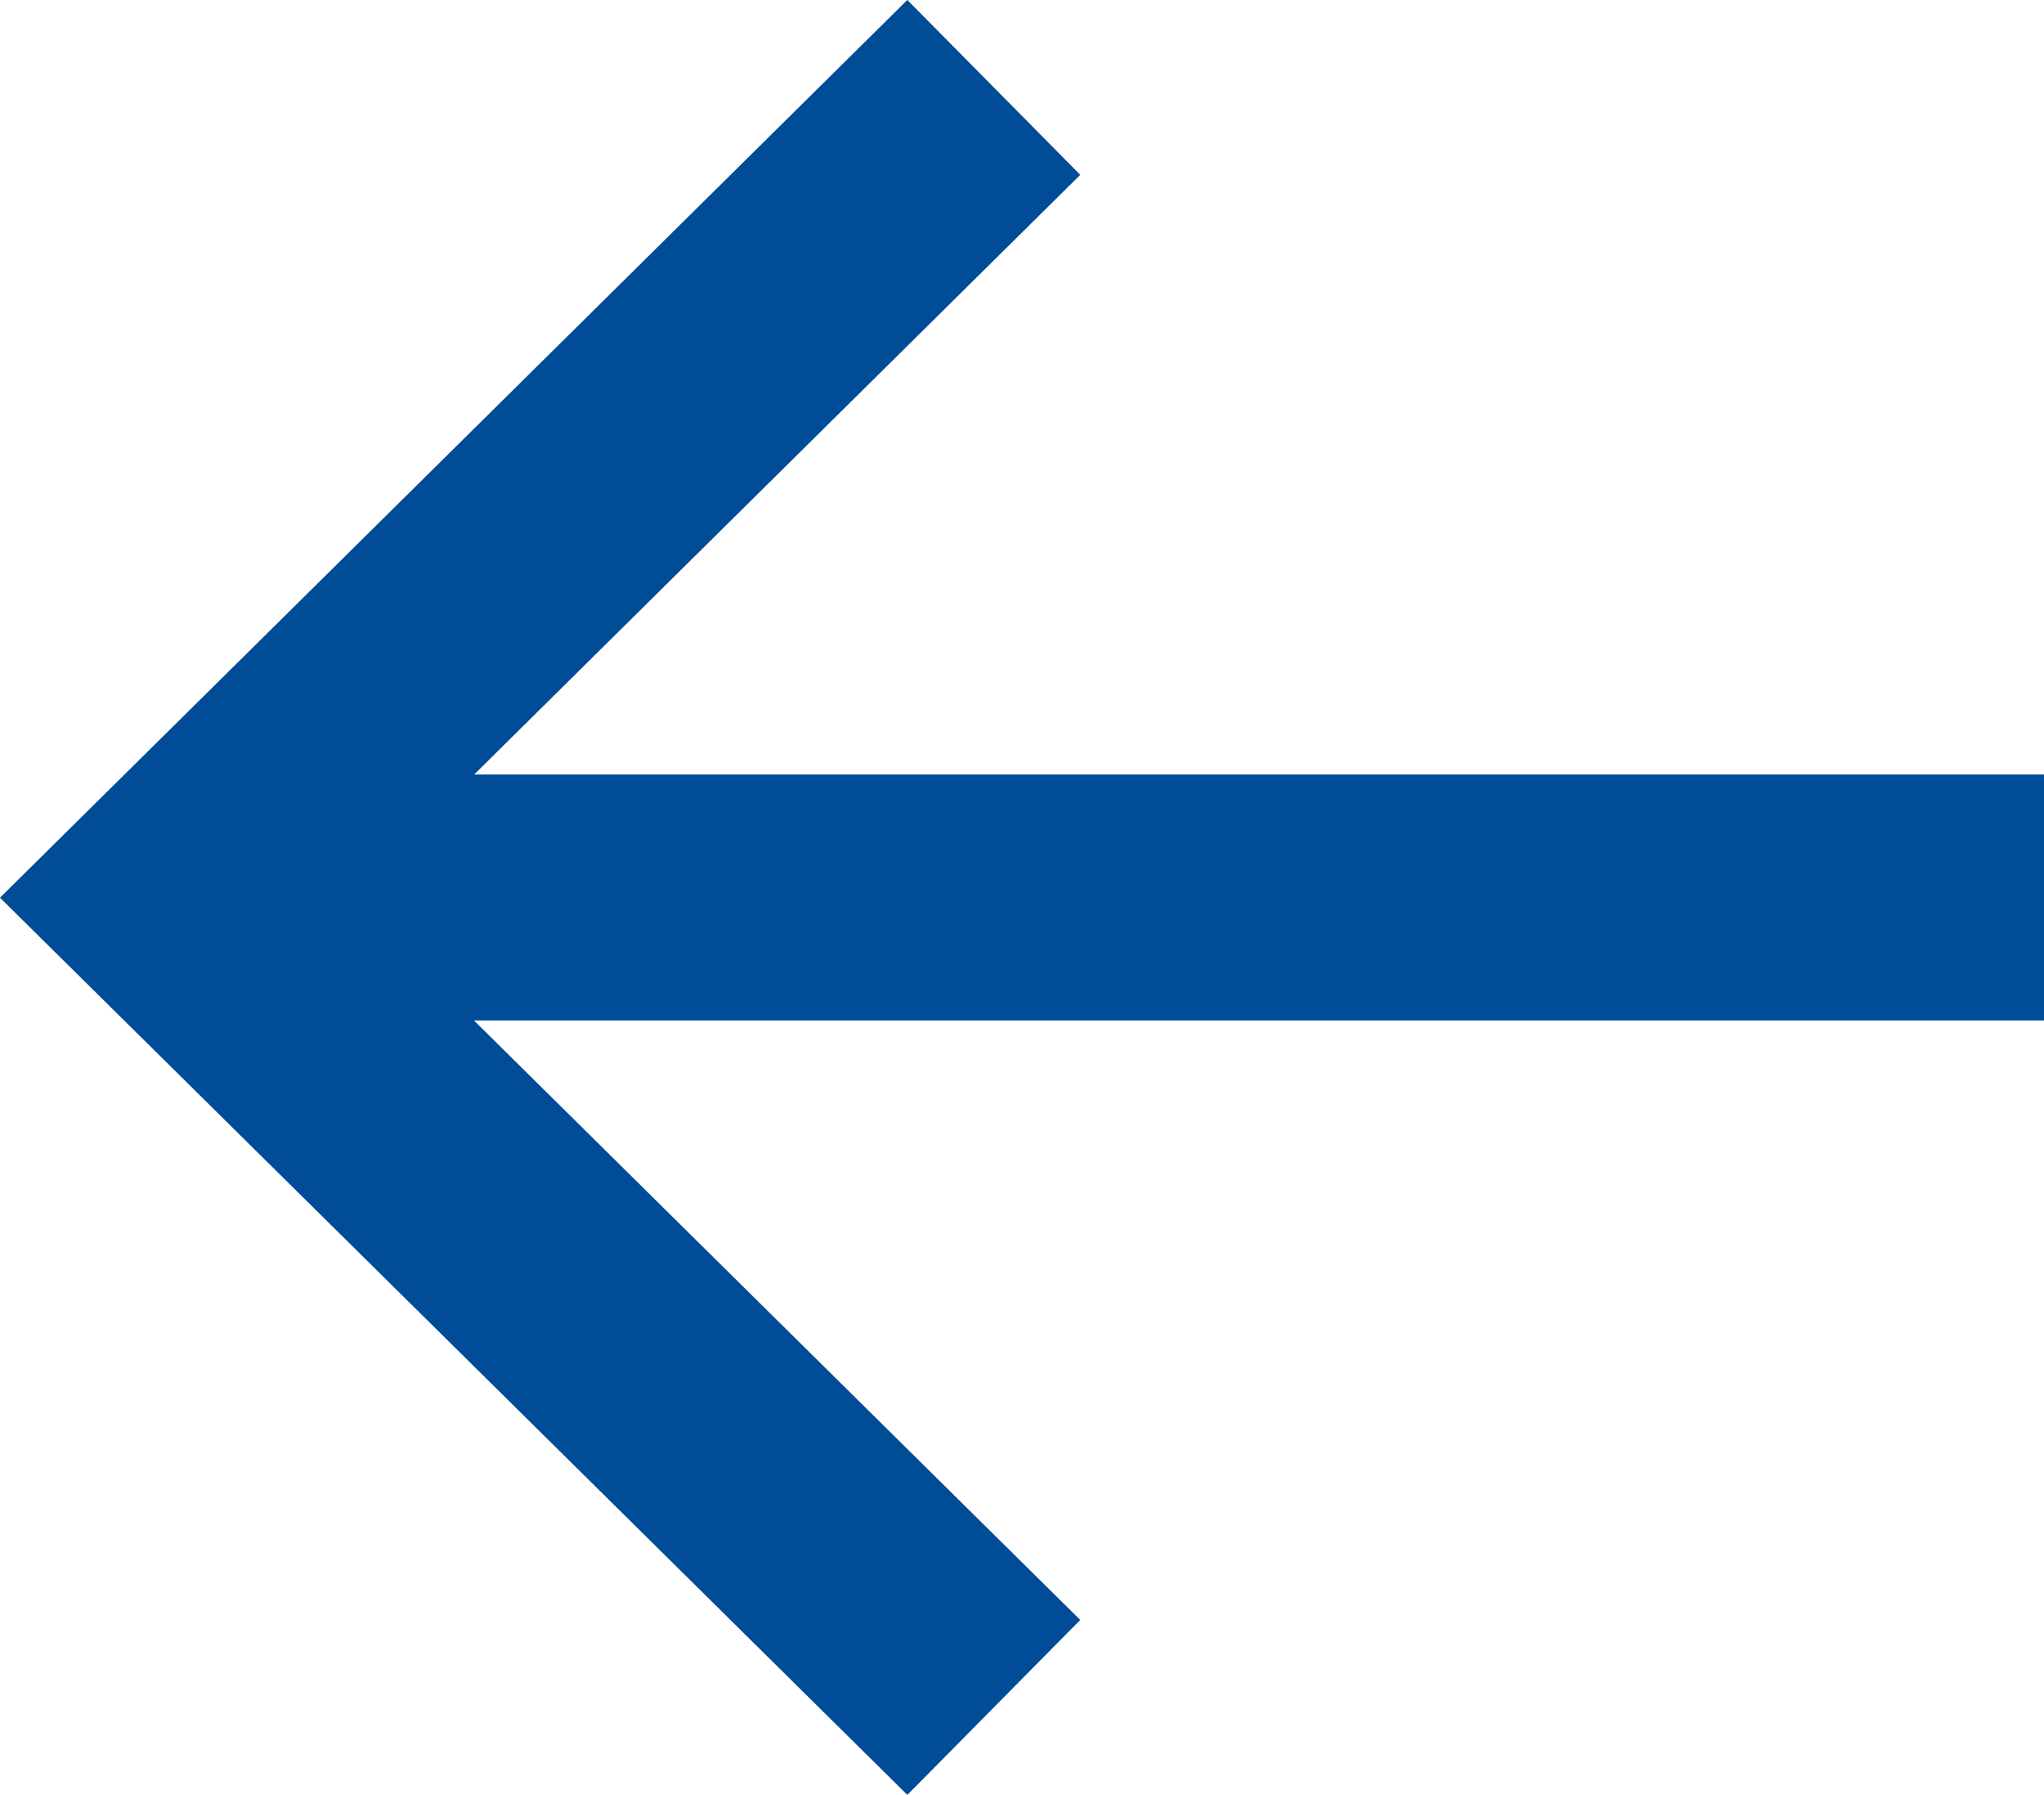 <svg xmlns="http://www.w3.org/2000/svg" width="24.934" height="21.891" viewBox="0 0 24.934 21.891">
  <g id="arrow-back" transform="translate(2.133 1.066)">
    <g id="Group_10" data-name="Group 10">
      <path id="Path_20" data-name="Path 20" d="M9.99,0,0,9.882l9.99,9.876" fill="none" stroke="#004c97" stroke-miterlimit="10" stroke-width="3"/>
      <line id="Line_4" data-name="Line 4" x2="22.801" transform="translate(0 9.88)" fill="none" stroke="#004c97" stroke-linejoin="round" stroke-width="3"/>
    </g>
  </g>
</svg>
